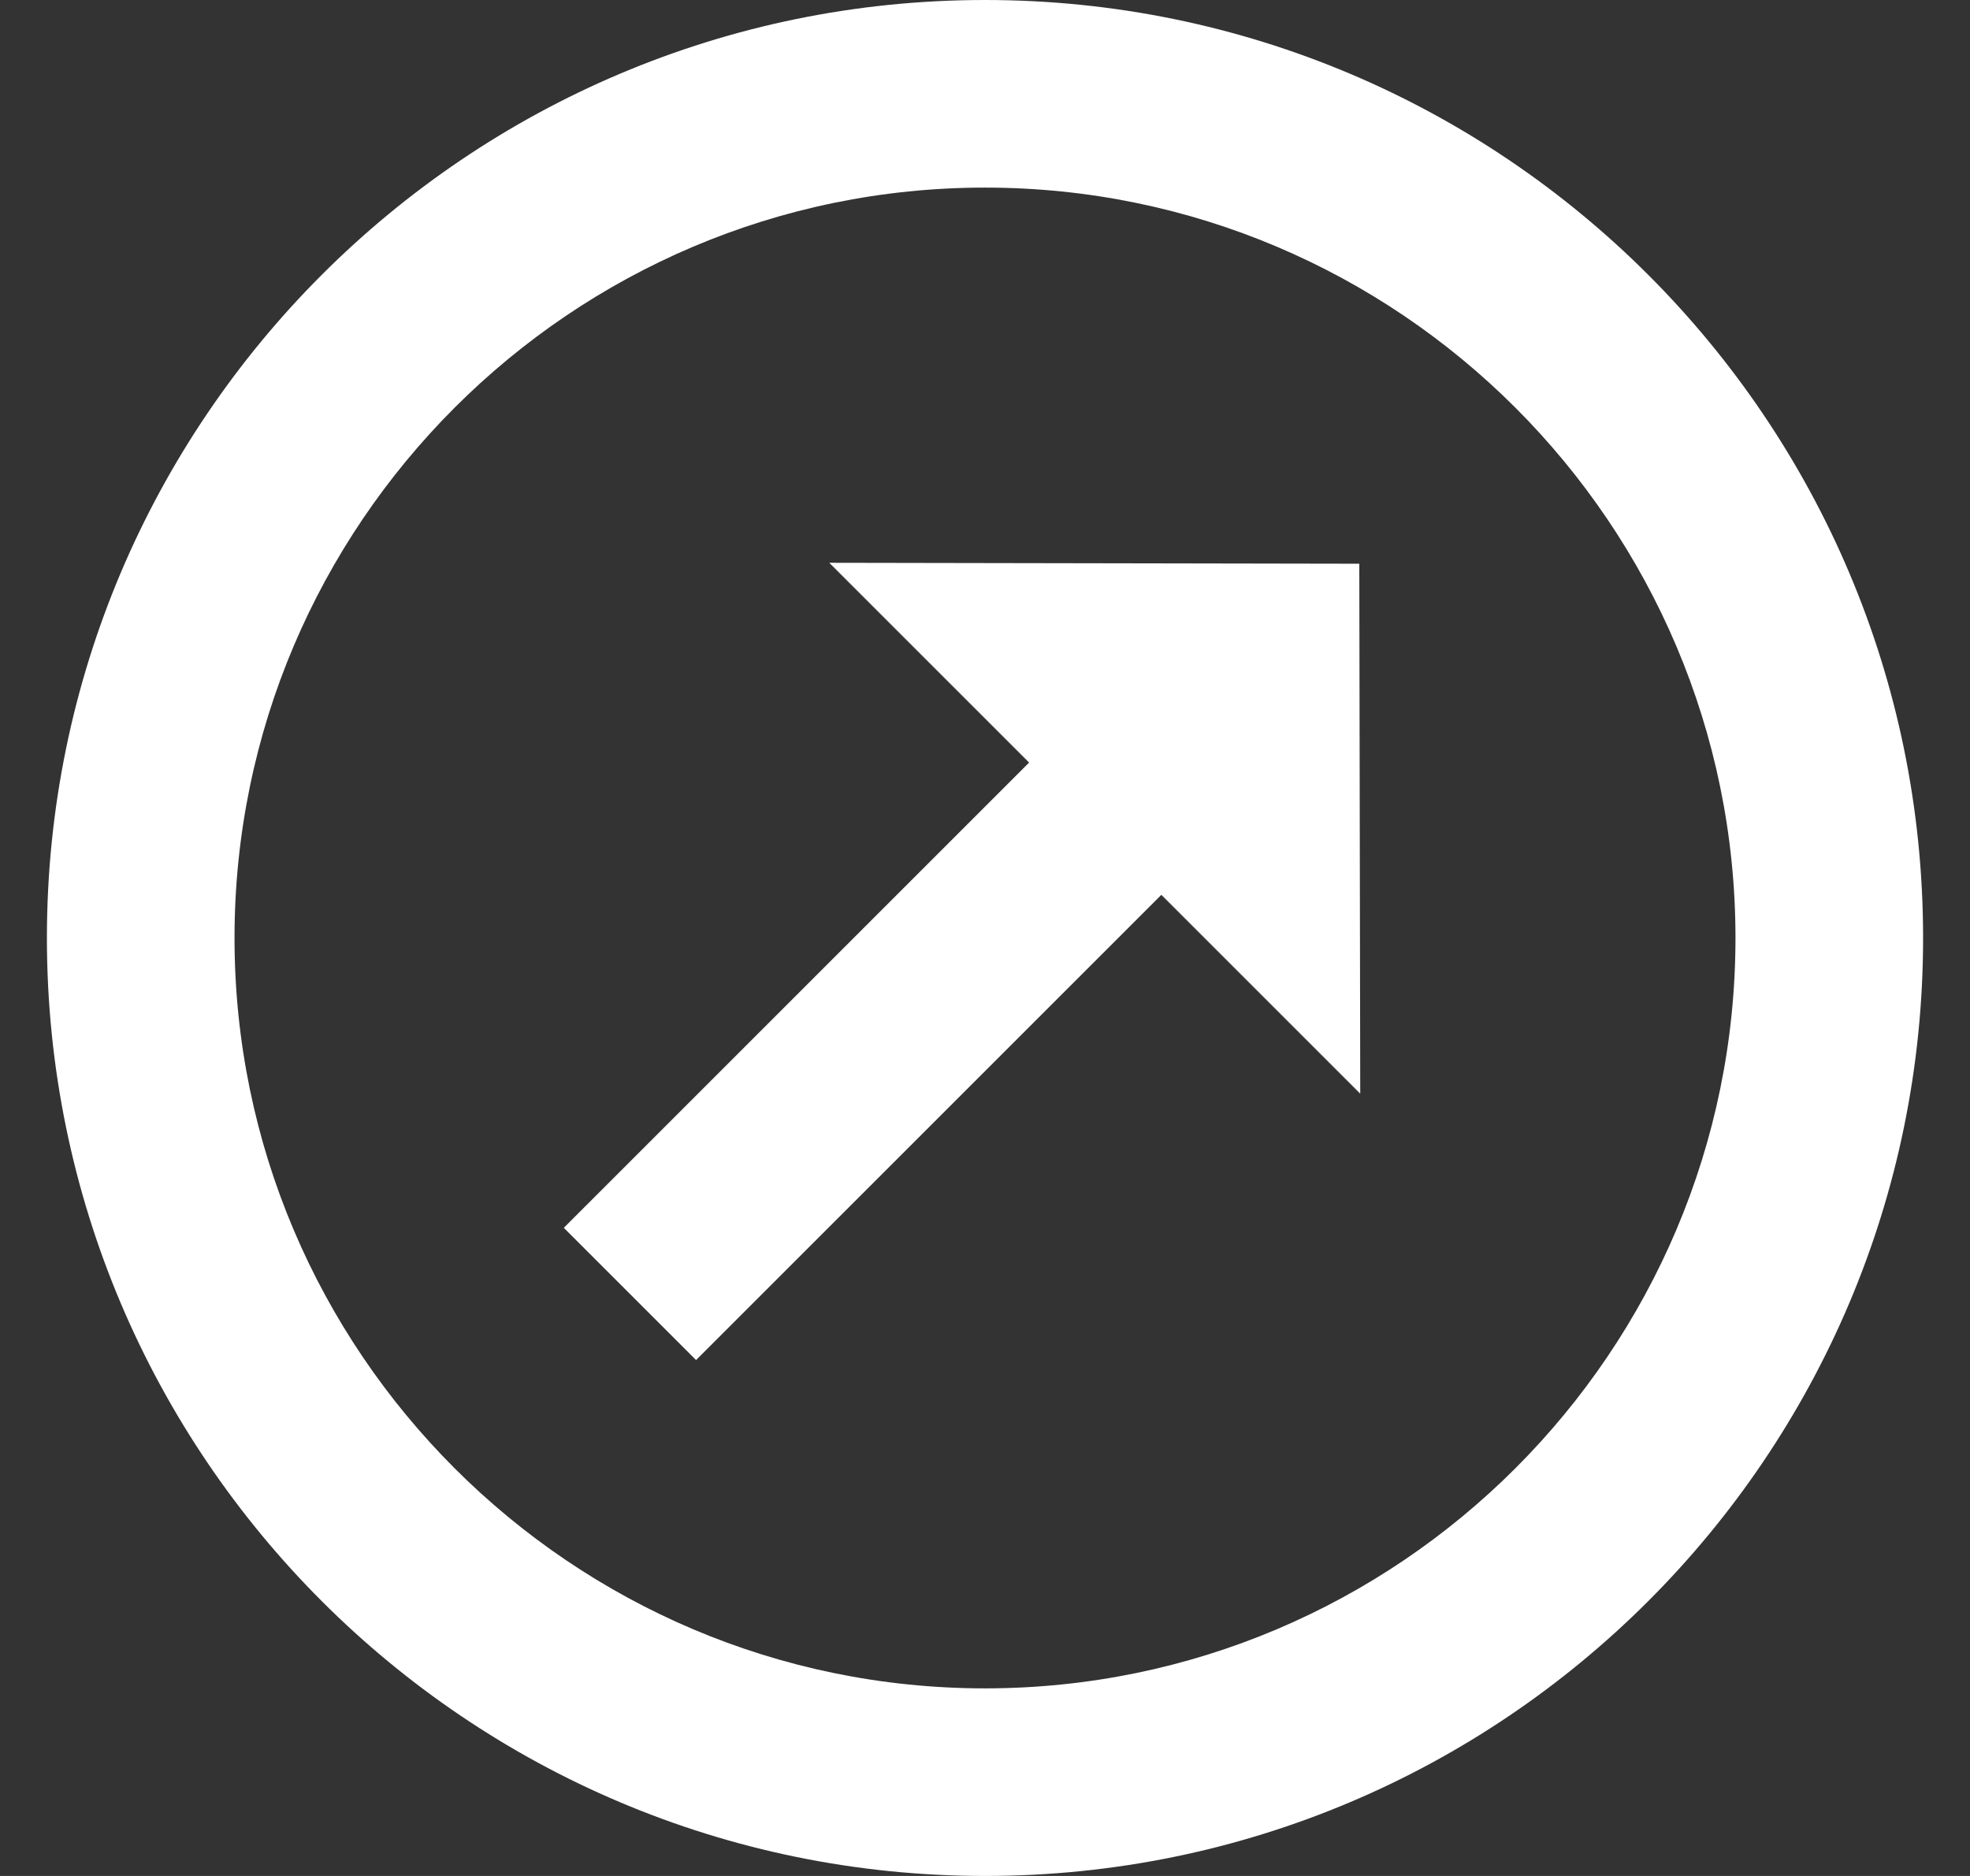 <svg width="21" height="20" viewBox="0 0 21 20" fill="none" xmlns="http://www.w3.org/2000/svg">
<rect x="0" y="0" width="21" height="20" fill="#333333" stroke="none"/>
<path d="M10.5 2C14.91 2 18.5 5.59 18.5 10C18.5 14.41 14.91 18 10.5 18C6.09 18 2.5 14.41 2.5 10C2.5 5.59 6.09 2 10.5 2ZM10.5 0C4.98 0 0.5 4.48 0.5 10C0.5 15.52 4.98 20 10.5 20C16.02 20 20.5 15.52 20.5 10C20.5 4.48 16.02 0 10.5 0ZM12.38 9.54L7.42 14.5L6.01 13.09L10.97 8.13L8.84 6L14.49 6.01L14.5 11.66L12.38 9.54Z" fill="white"/>
</svg>
